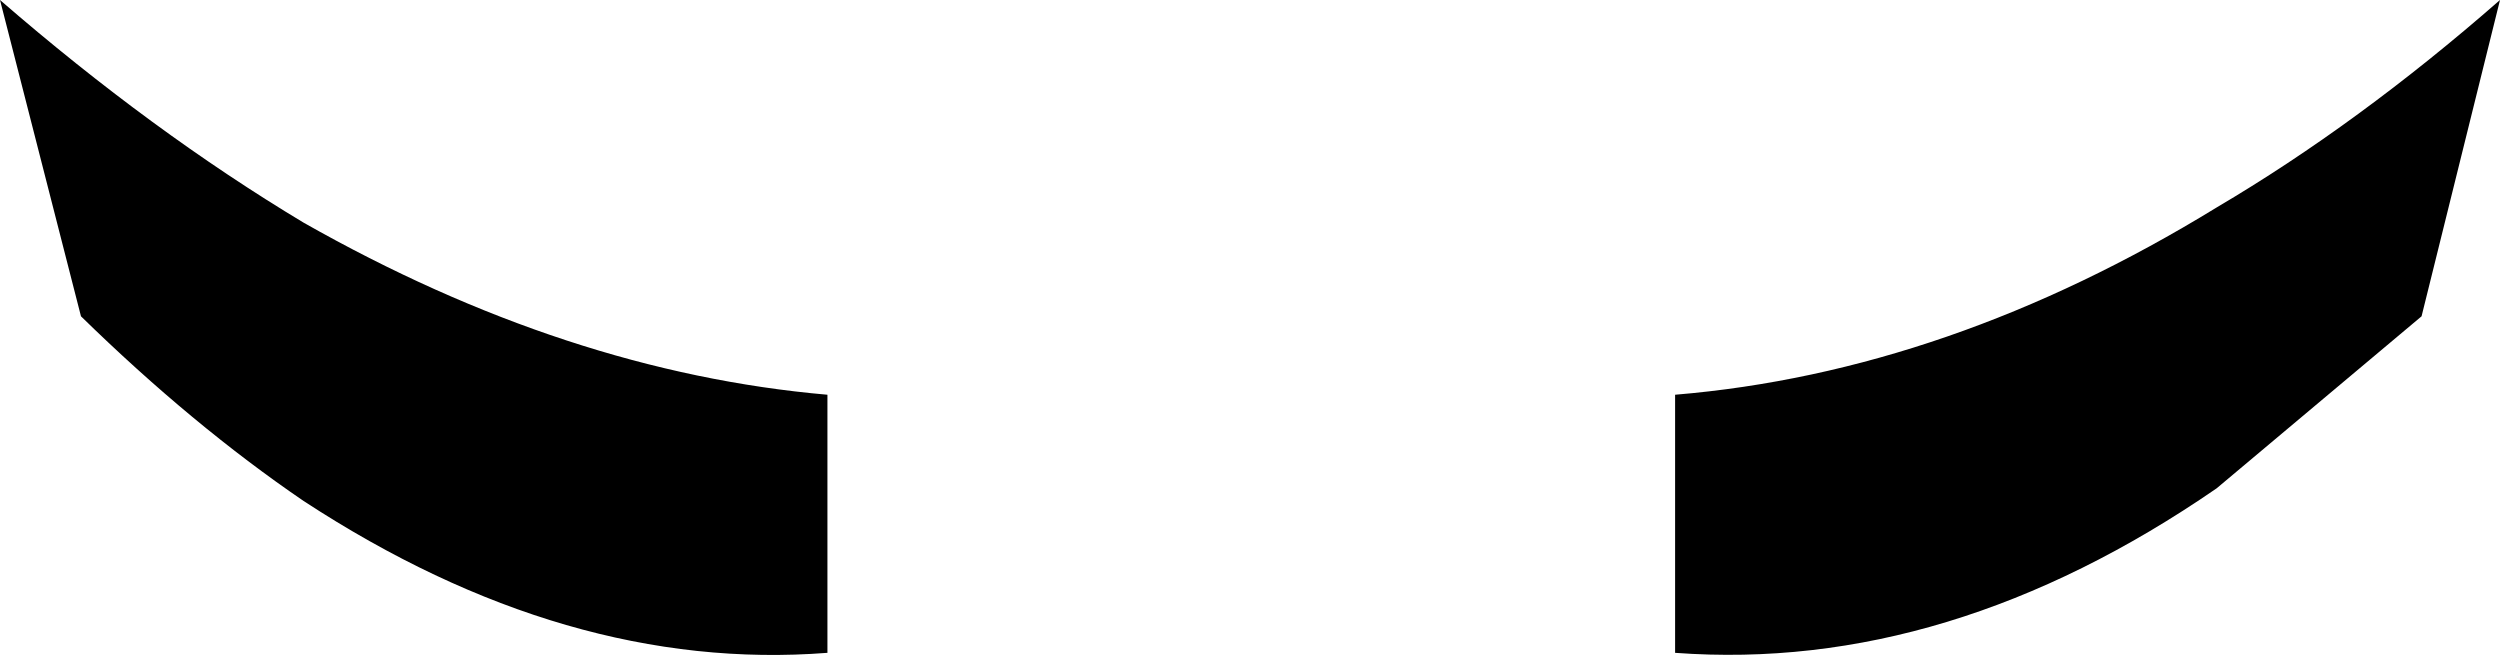 <?xml version="1.0" encoding="UTF-8" standalone="no"?>
<svg xmlns:xlink="http://www.w3.org/1999/xlink" height="12.95px" width="49.4px" xmlns="http://www.w3.org/2000/svg">
  <g transform="matrix(1.0, 0.0, 0.0, 1.0, -375.2, -139.7)">
    <path d="M376.8 145.95 L375.2 139.7 Q378.2 142.3 381.2 144.1 386.4 147.05 391.55 147.5 L391.55 152.6 Q386.4 153.0 381.2 149.6 379.0 148.1 376.8 145.95 M419.0 143.8 Q421.8 142.15 424.6 139.7 L423.05 145.95 419.0 149.35 Q413.7 153.0 408.3 152.6 L408.3 147.5 Q413.7 147.05 419.0 143.8" fill="#000000" fill-rule="evenodd" stroke="none"/>
  </g>
</svg>
